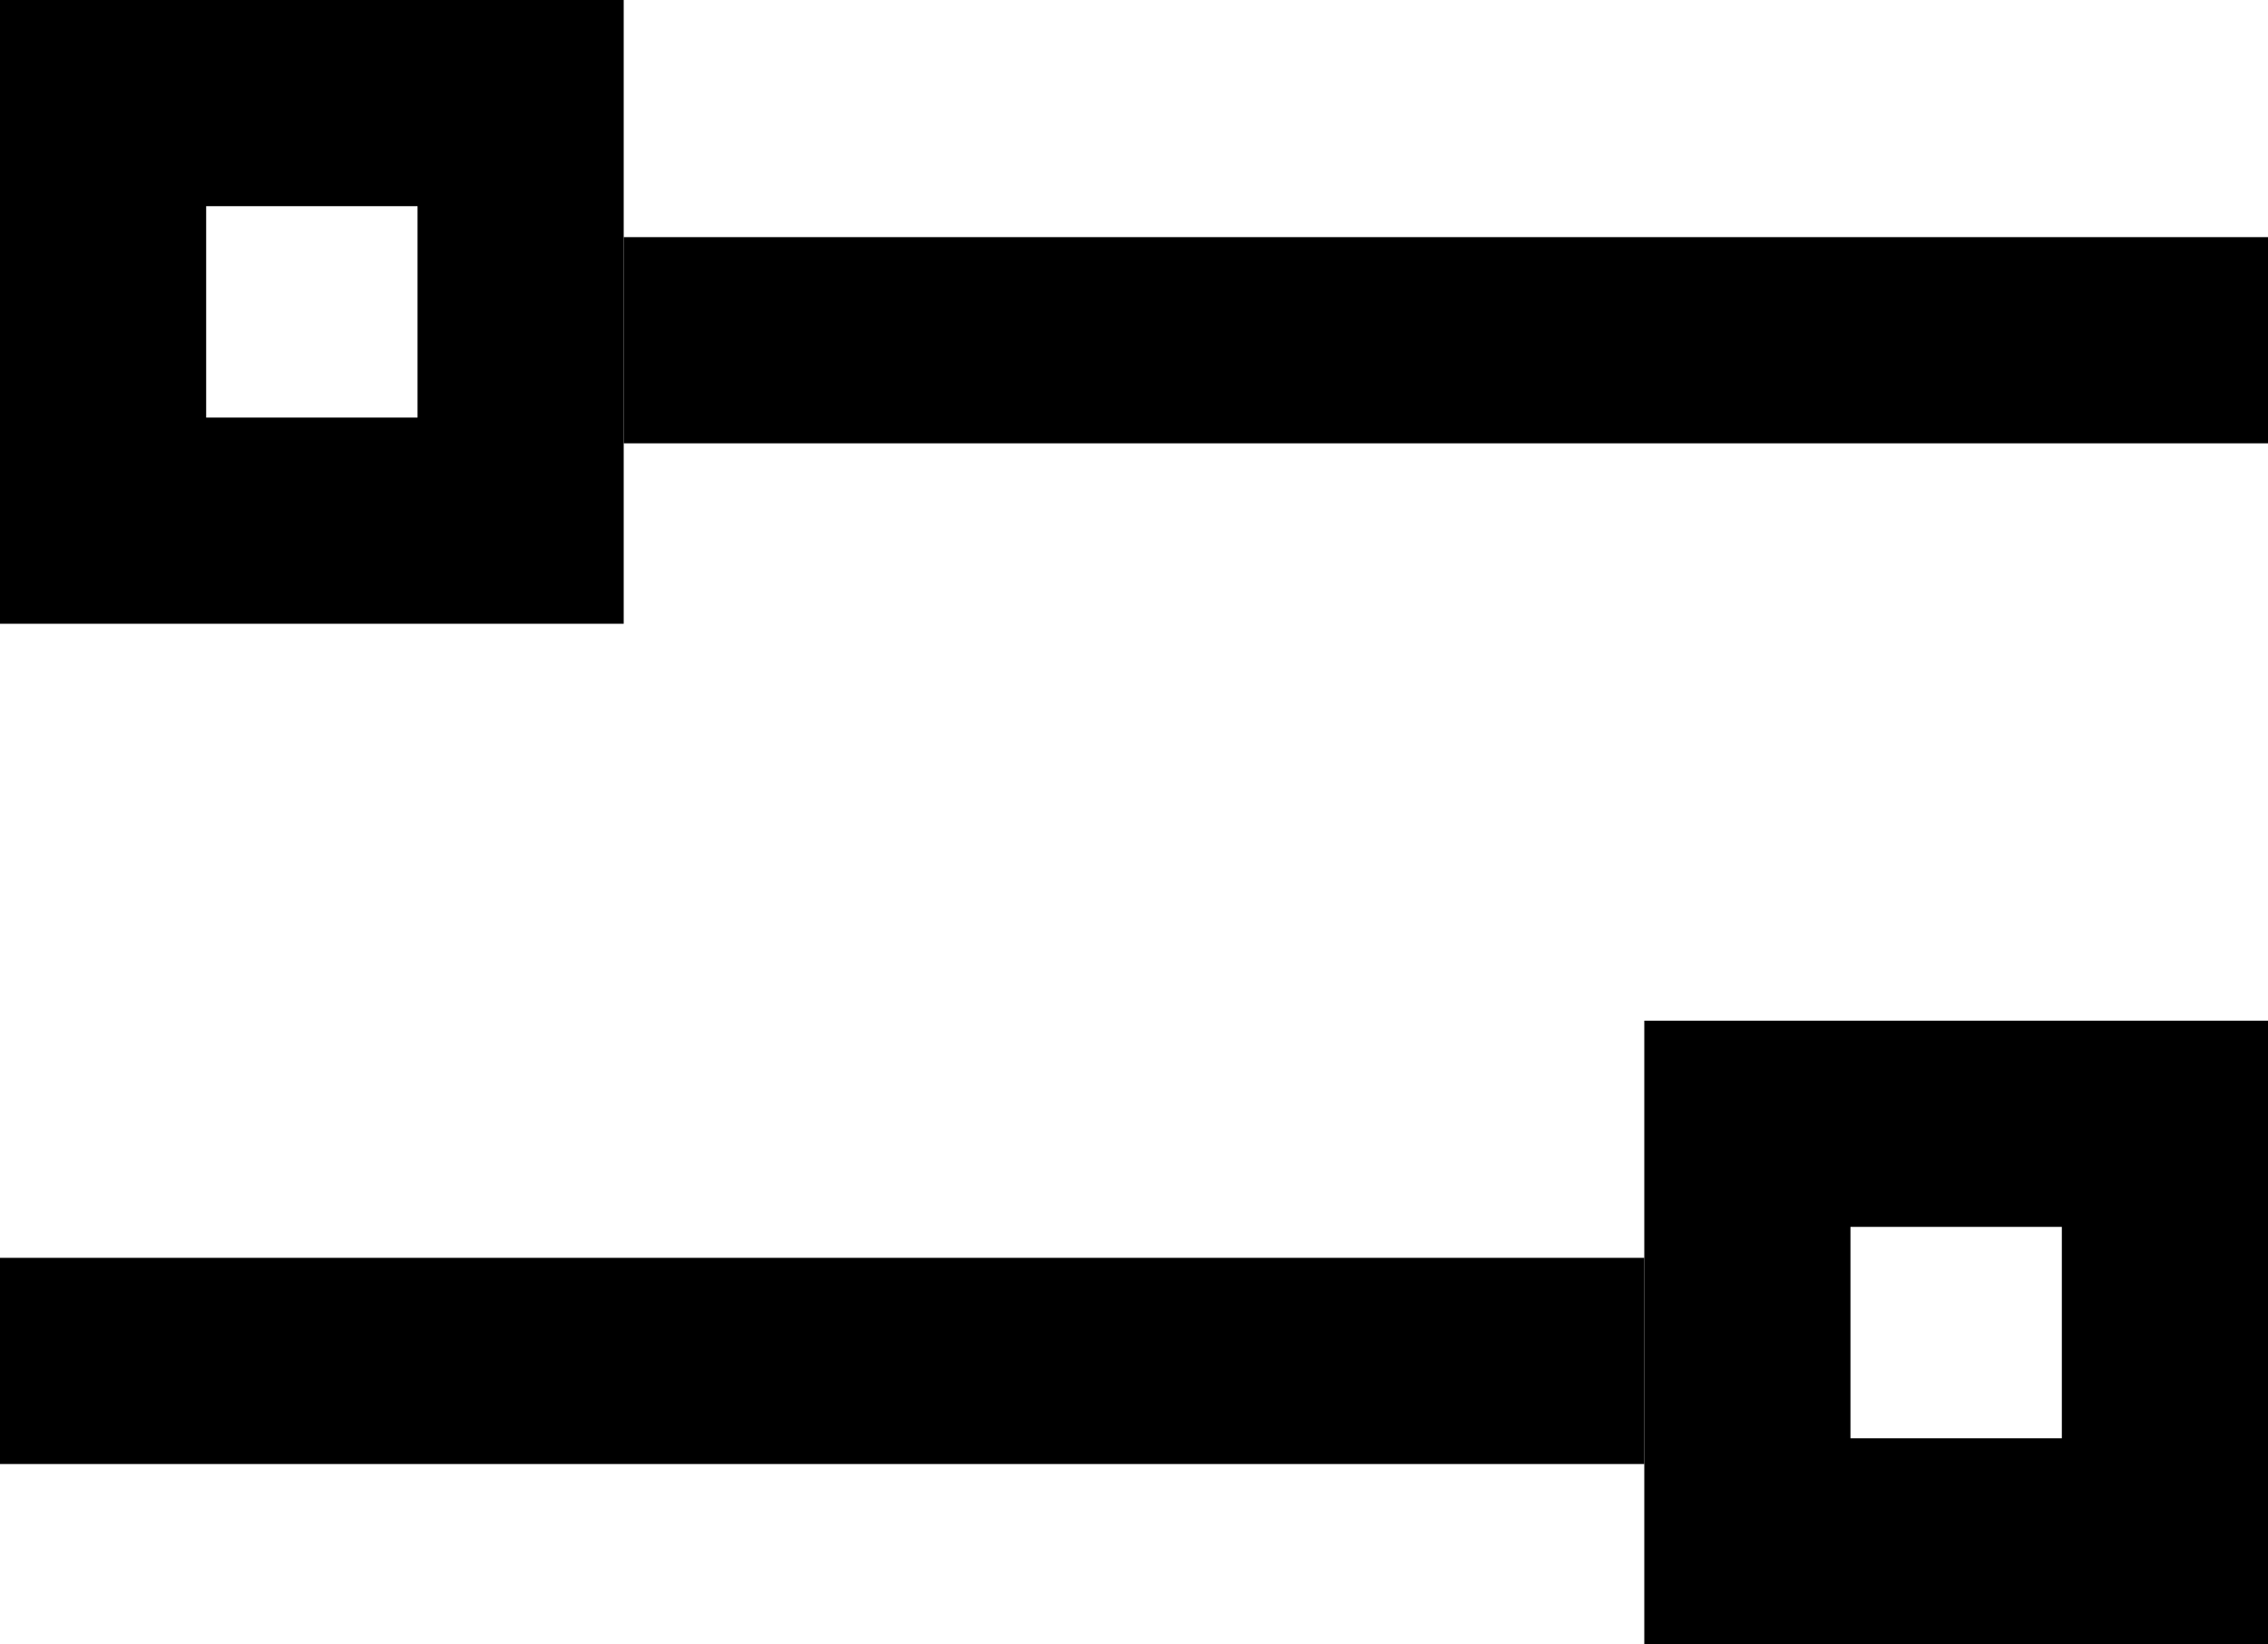 <svg width="40" height="29" viewBox="0 0 40 29" fill="none" xmlns="http://www.w3.org/2000/svg">
<path d="M11 6H40" stroke="black" stroke-width="3.636"/>
<rect x="-1.818" y="1.818" width="7.364" height="7.364" transform="matrix(-1 0 0 1 7.364 0)" stroke="black" stroke-width="3.636"/>
<path d="M29 24H-5.96046e-07" stroke="black" stroke-width="3.636"/>
<rect x="30.818" y="19.818" width="7.364" height="7.364" stroke="black" stroke-width="3.636"/>
</svg>
